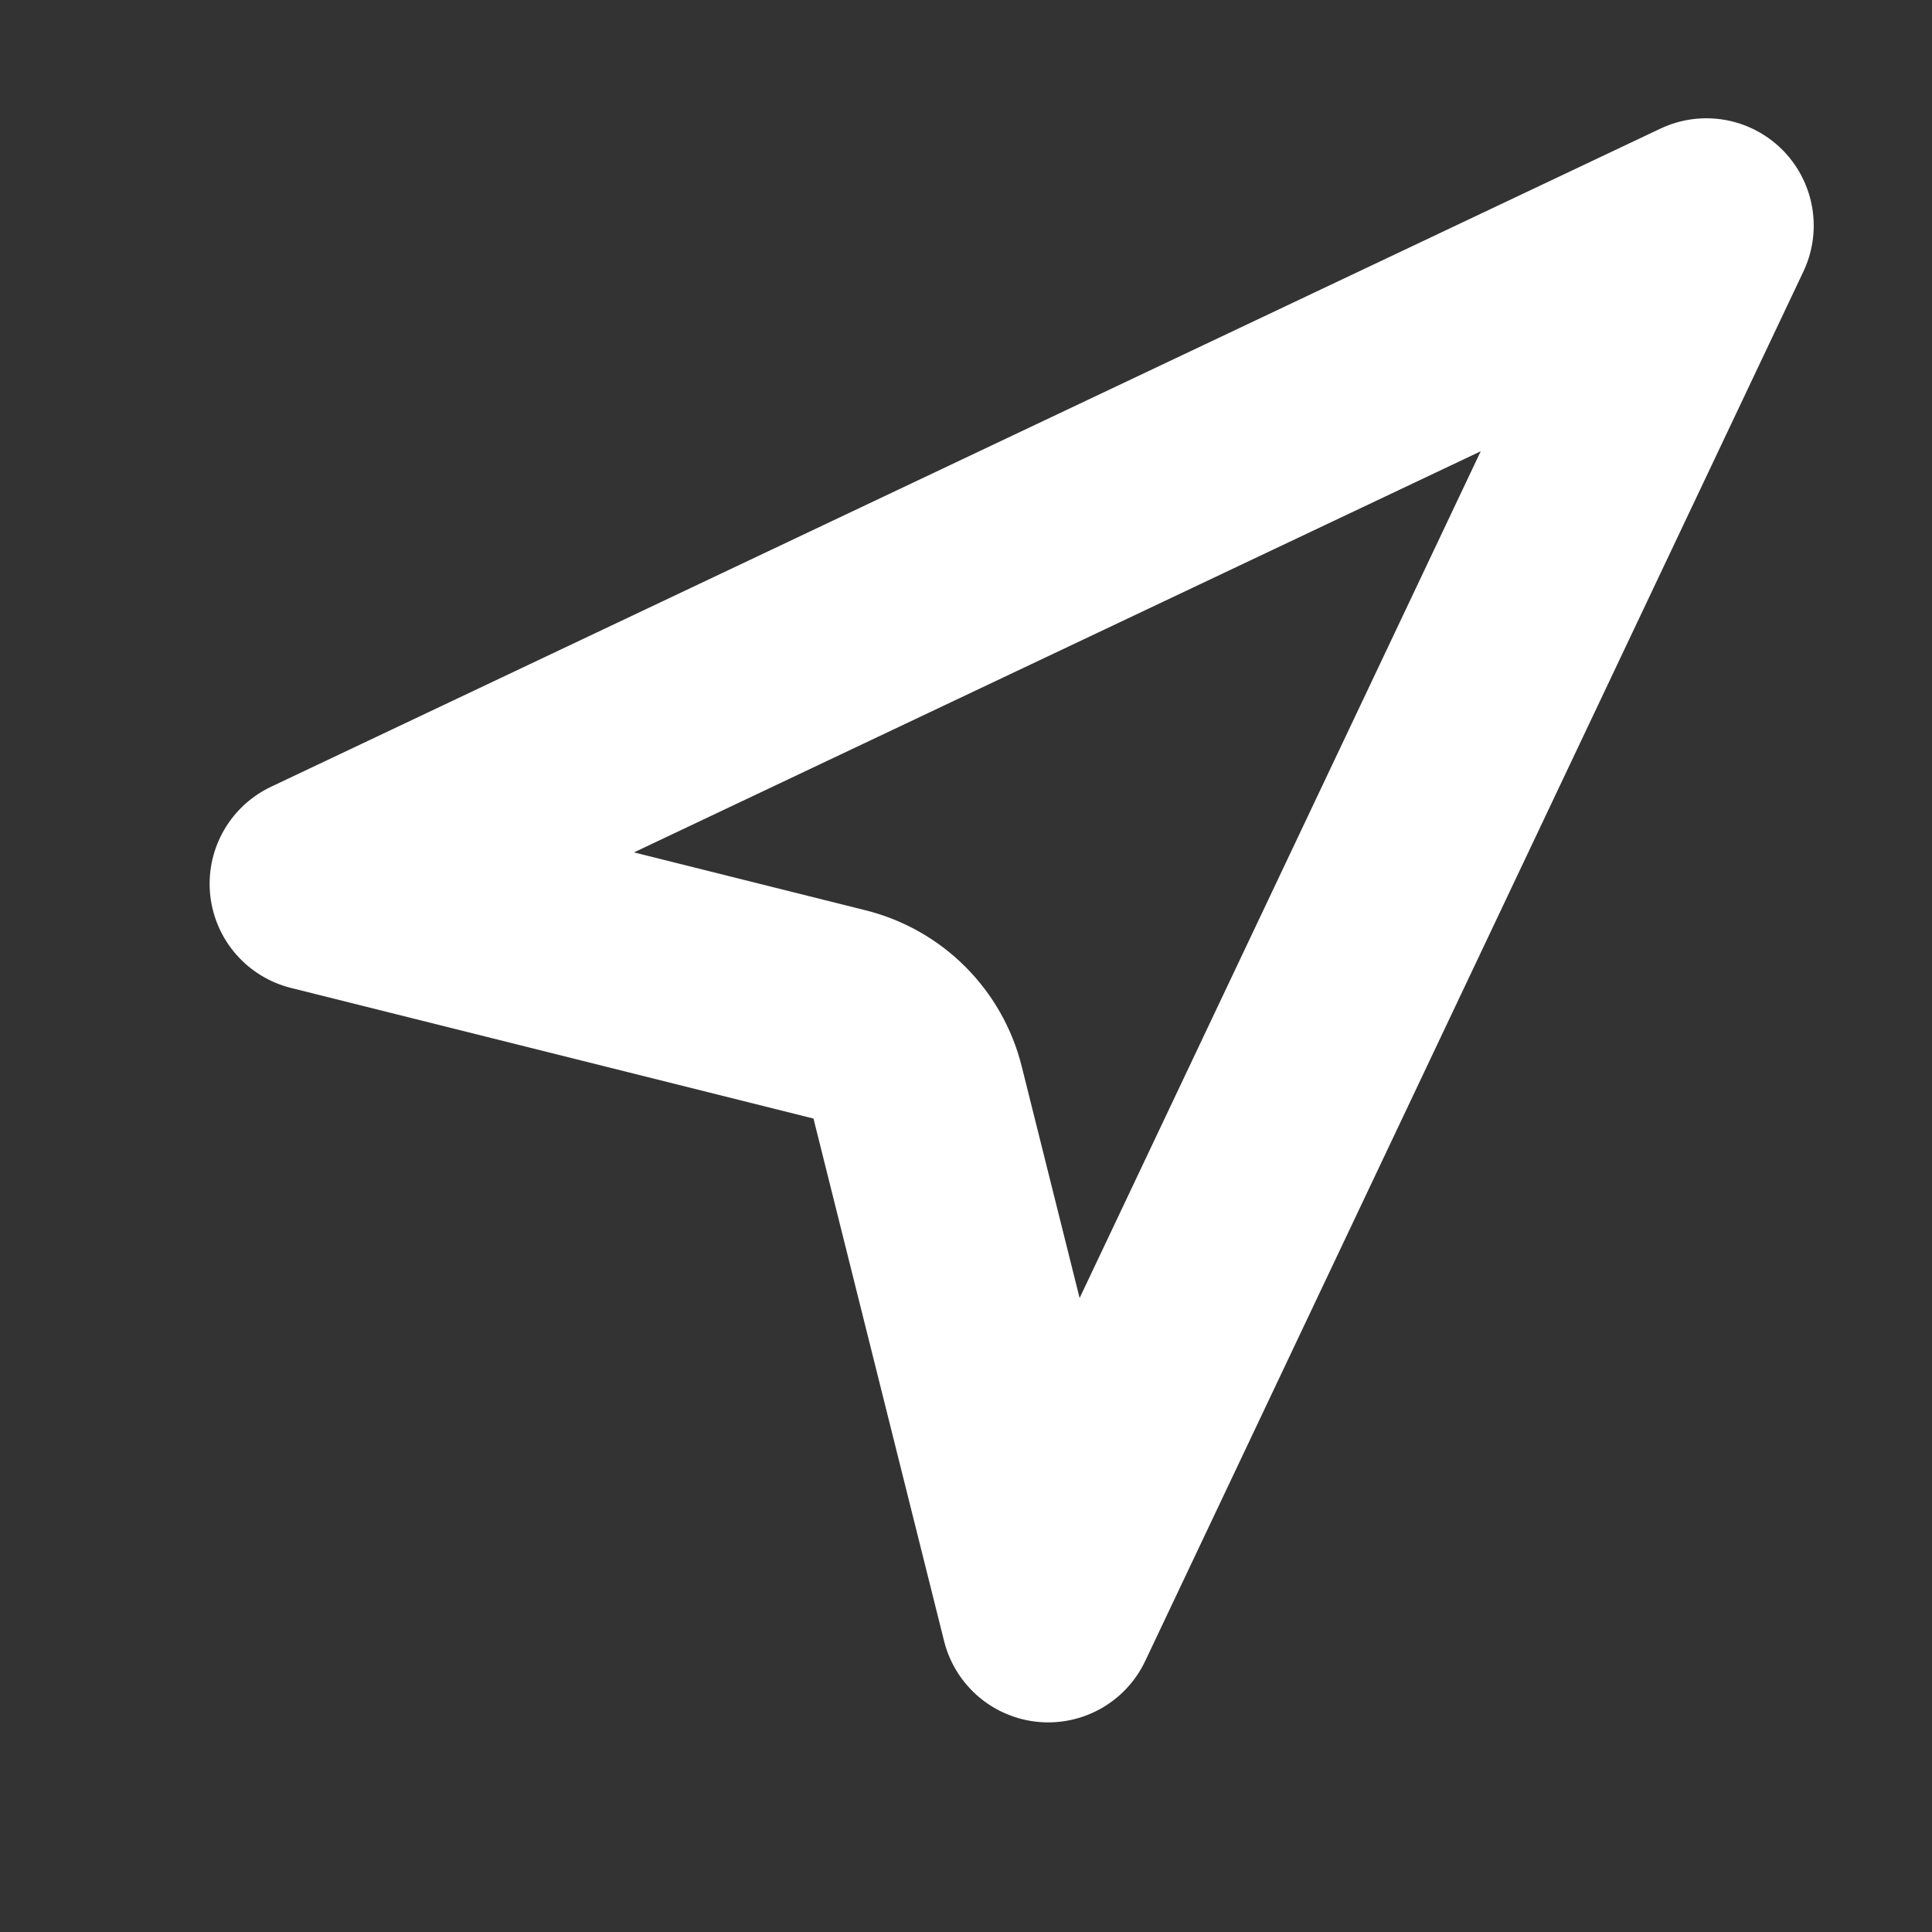 <svg width="18" height="18" viewBox="0 0 18 18" fill="none" xmlns="http://www.w3.org/2000/svg">
<rect x="0" y="0" width="18" height="18" fill="#333333" stroke="none"/>
<path d="M2.953 8.234L15.898 2.102L9.766 15.047L8.549 10.178C8.46 9.82 8.18 9.54 7.821 9.451L2.953 8.234Z" stroke="white" stroke-width="2" stroke-linecap="round" stroke-linejoin="round"/>
</svg>
